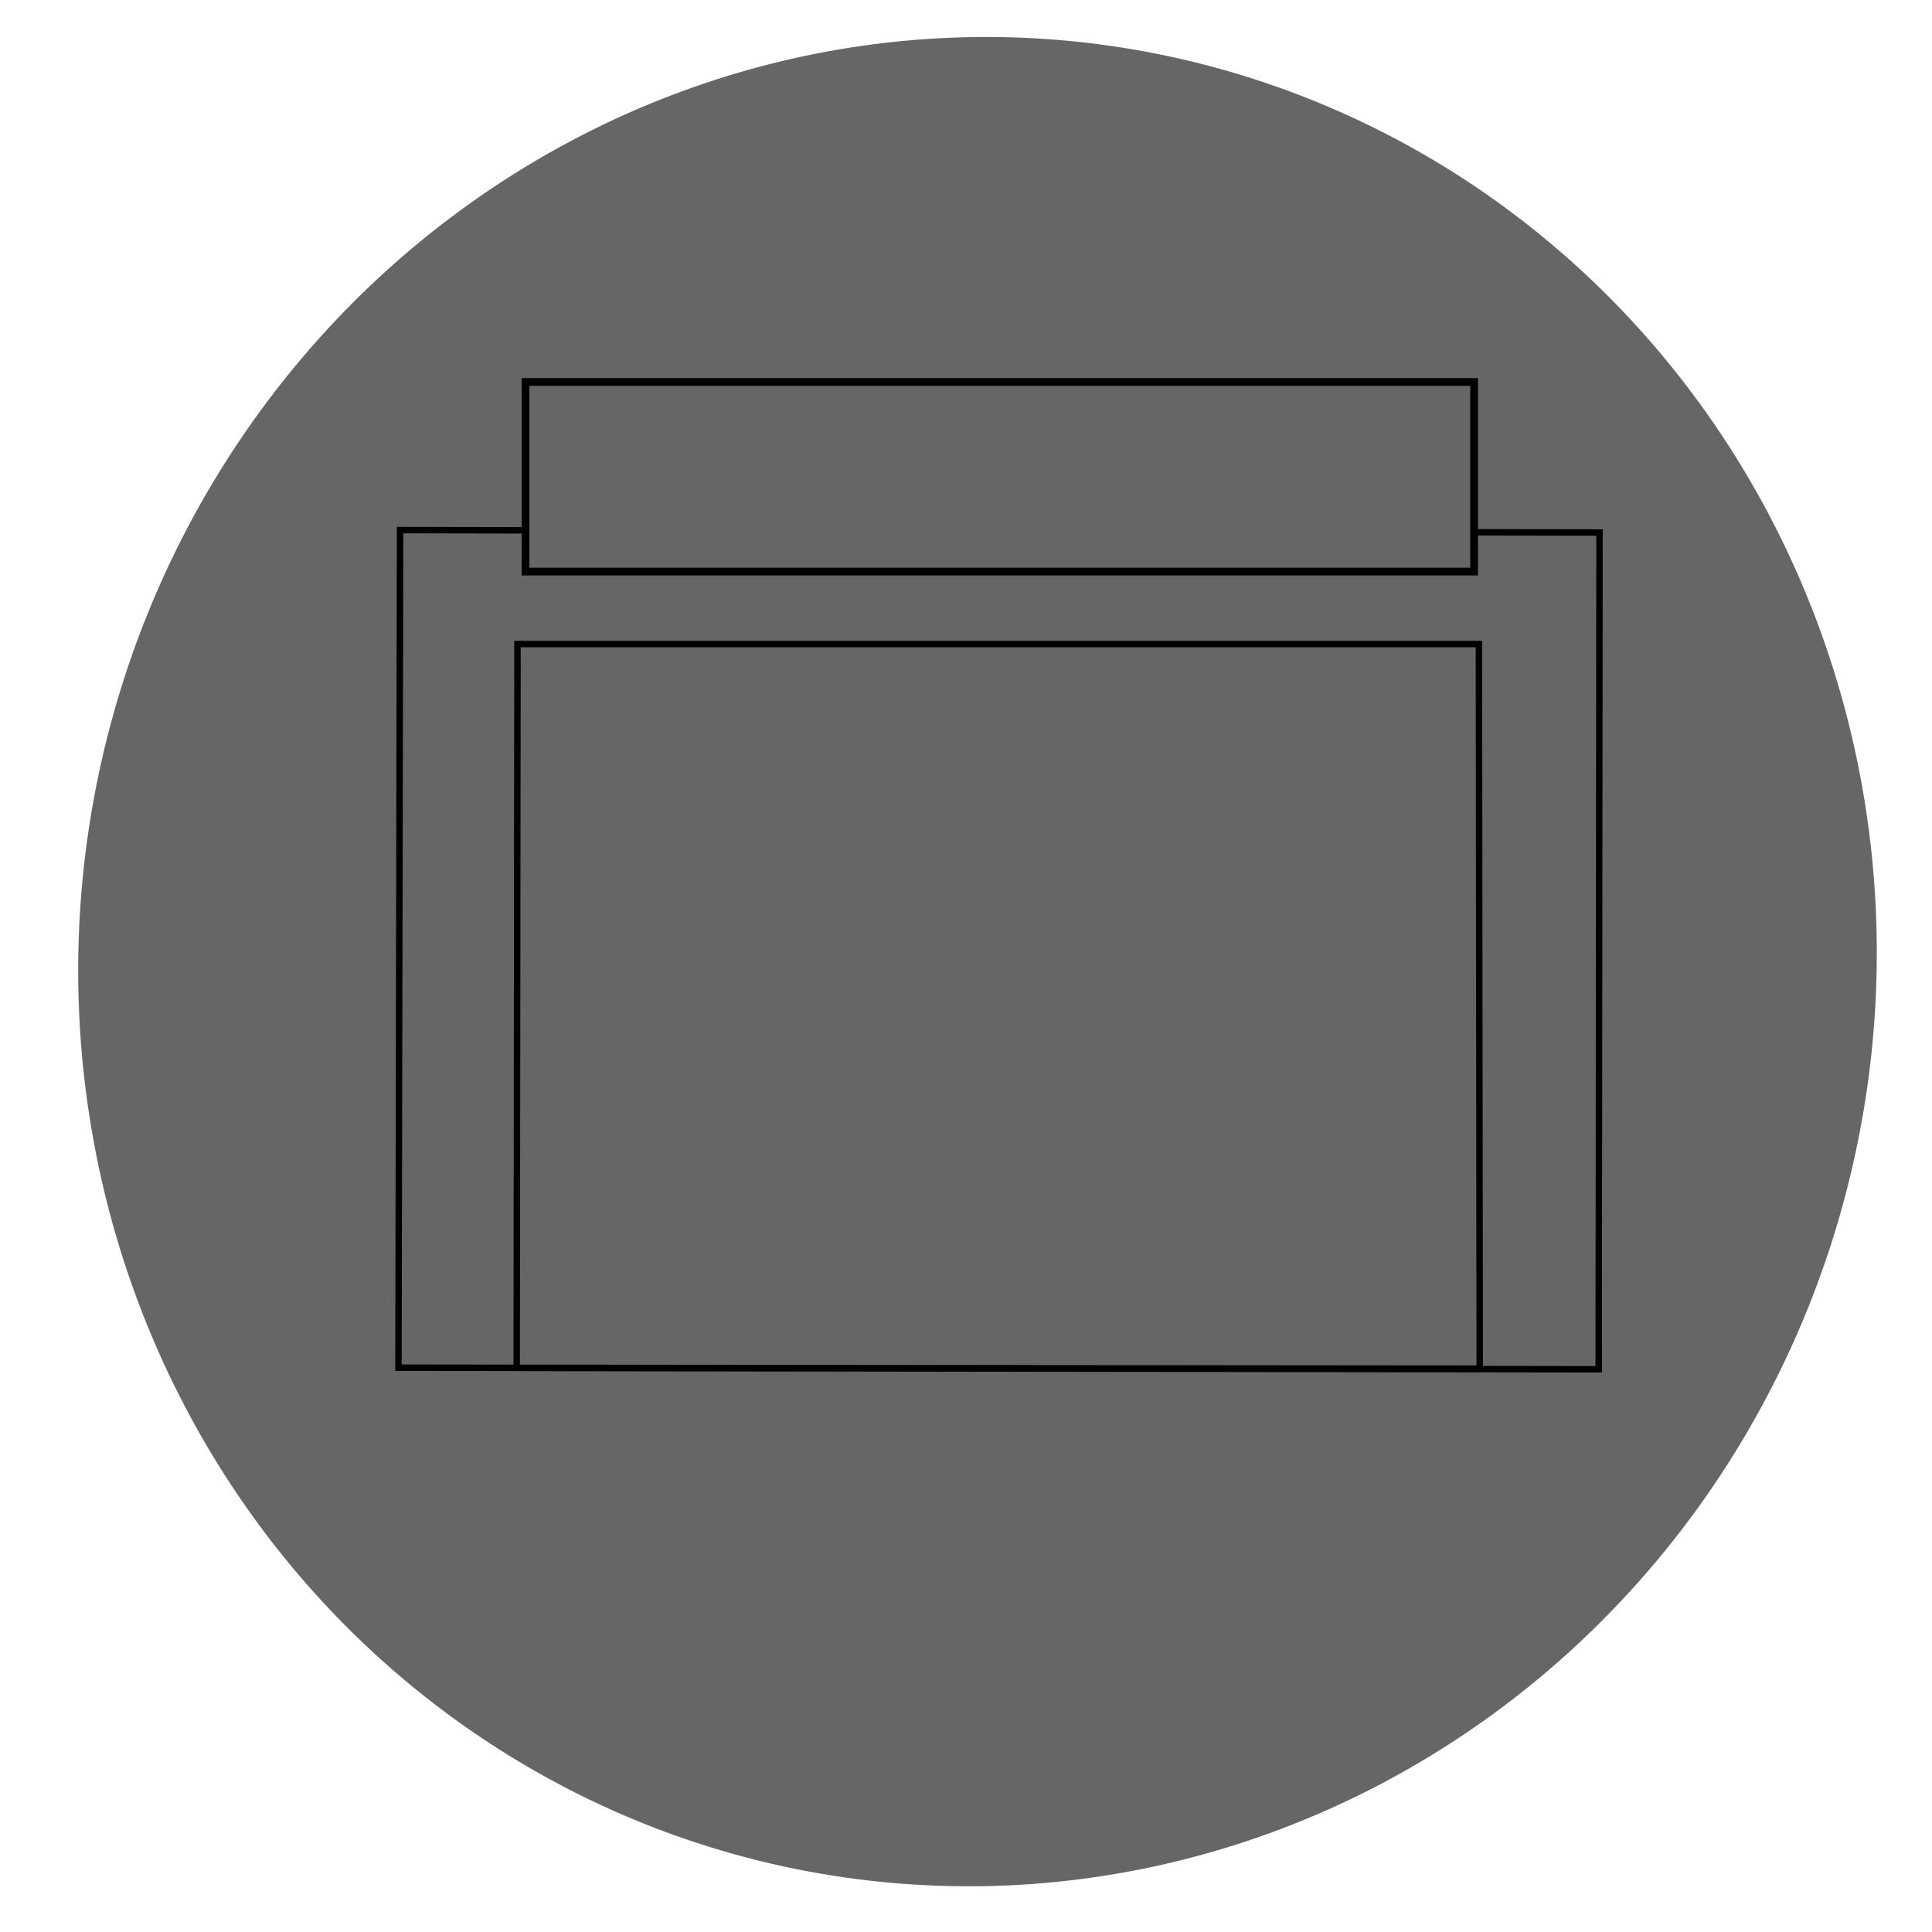 <?xml version="1.0" encoding="UTF-8" standalone="no"?>
<!-- Created with Inkscape (http://www.inkscape.org/) -->

<svg
   xmlns:dc="http://purl.org/dc/elements/1.1/"
   xmlns:cc="http://creativecommons.org/ns#"
   xmlns:rdf="http://www.w3.org/1999/02/22-rdf-syntax-ns#"
   xmlns:svg="http://www.w3.org/2000/svg"
   xmlns="http://www.w3.org/2000/svg"
   xmlns:sodipodi="http://sodipodi.sourceforge.net/DTD/sodipodi-0.dtd"
   xmlns:inkscape="http://www.inkscape.org/namespaces/inkscape"
   width="300"
   height="300"
   id="svg3081"
   version="1.1"
   inkscape:version="0.48.4 r9939"
   sodipodi:docname="img4.svg">
  <defs
     id="defs3083" />
  <sodipodi:namedview
     id="base"
     pagecolor="#ffffff"
     bordercolor="#666666"
     borderopacity="1.0"
     inkscape:pageopacity="0.0"
     inkscape:pageshadow="2"
     inkscape:zoom="2.8"
     inkscape:cx="112.43382"
     inkscape:cy="212.17533"
     inkscape:document-units="px"
     inkscape:current-layer="layer1"
     showgrid="false"
     showguides="true"
     inkscape:guide-bbox="true"
     inkscape:window-width="1366"
     inkscape:window-height="713"
     inkscape:window-x="0"
     inkscape:window-y="27"
     inkscape:window-maximized="1" />
  <g
     inkscape:label="Capa 1"
     inkscape:groupmode="layer"
     id="layer1"
     transform="translate(0,-752.362)">
    <path
       sodipodi:type="arc"
       style="fill:#666666"
       id="path3089"
       sodipodi:cx="158.92857"
       sodipodi:cy="147.85715"
       sodipodi:rx="139.64285"
       sodipodi:ry="143.57143"
       d="m 298.571,147.857 a 139.643,143.571 0 1 1 -279.286,0 139.643,143.571 0 1 1 279.286,0 z"
       transform="matrix(1,-0.01,0,1,-7.143,755.417)" />
    <path
       style="color:#000000;fill:#666666;fill-opacity:1;fill-rule:nonzero;stroke:#000000;stroke-width:1.205;stroke-linecap:butt;stroke-linejoin:miter;stroke-miterlimit:4;stroke-opacity:1;stroke-dasharray:none;stroke-dashoffset:0;marker:none;visibility:visible;display:inline;overflow:visible;enable-background:accumulate"
       d="m 452.587,914.682 128.196,-0.266 0.288,-151.539 37.021,32.3 -94.718,-82.278 -100.037,70.707 29.481,-20.905 z"
       id="path3093"
       inkscape:connector-curvature="0"
       sodipodi:nodetypes="cccccccc" />
    <path
       style="color:#000000;fill:#666666;fill-opacity:1;fill-rule:nonzero;stroke:#000000;stroke-width:1;stroke-linecap:butt;stroke-linejoin:miter;stroke-miterlimit:4;stroke-opacity:1;stroke-dasharray:none;stroke-dashoffset:0;marker:none;visibility:visible;display:inline;overflow:visible;enable-background:accumulate"
       d="m 686.786,756.097 186.429,0.357 z"
       id="path3148"
       inkscape:connector-curvature="0" />
    <path
       style="color:#000000;fill:#666666;fill-opacity:1;fill-rule:nonzero;stroke:#000000;stroke-width:0.926;stroke-linecap:butt;stroke-linejoin:miter;stroke-miterlimit:4;stroke-opacity:1;stroke-dasharray:none;stroke-dashoffset:0;marker:none;visibility:visible;display:inline;overflow:visible;enable-background:accumulate"
       d="m 735.93,756.417 -0.431,132.574 z"
       id="path3148-5"
       inkscape:connector-curvature="0" />
    <path
       style="color:#000000;fill:#ffffff;fill-opacity:0;fill-rule:nonzero;stroke:#000000;stroke-width:1.103;stroke-linecap:butt;stroke-linejoin:miter;stroke-miterlimit:4;stroke-opacity:1;stroke-dasharray:none;stroke-dashoffset:0;marker:none;visibility:visible;display:inline;overflow:visible;enable-background:accumulate"
       d="m 818.341,756.326 -0.612,132.397 z"
       id="path3148-5-3"
       inkscape:connector-curvature="0" />
    <path
       style="color:#000000;fill:#666666;fill-opacity:1;fill-rule:nonzero;stroke:#000000;stroke-width:1;stroke-linecap:butt;stroke-linejoin:miter;stroke-miterlimit:4;stroke-opacity:1;stroke-dasharray:none;stroke-dashoffset:0;marker:none;visibility:visible;display:inline;overflow:visible;enable-background:accumulate"
       d="m 741.607,905.382 c 0,0 26.616,2.167 30.991,-3.279 3.61,-5.015 2.58,-27.435 2.58,-27.435 l -10.893,0 16.25,-19.286 14.018,19.196 -10.357,0 c 0,0 2.786,31.02 -4.107,35 -7.188,7.188 -38.75,4.107 -38.75,4.107 z"
       id="path3212"
       inkscape:connector-curvature="0"
       sodipodi:nodetypes="cccccccccc" />
    <path
       style="color:#000000;fill:#666666;fill-opacity:1;fill-rule:nonzero;stroke:#000000;stroke-width:1;stroke-linecap:butt;stroke-linejoin:miter;stroke-miterlimit:4;stroke-opacity:1;stroke-dasharray:none;stroke-dashoffset:0;marker:none;visibility:visible;display:inline;overflow:visible;enable-background:accumulate"
       d="M 978.714,754.219 948,856.362 l 164.286,2.143 20.253,-104.798 z"
       id="path3260"
       inkscape:connector-curvature="0"
       sodipodi:nodetypes="ccccc" />
    <path
       style="color:#000000;fill:#666666;fill-opacity:1;fill-rule:nonzero;stroke:#000000;stroke-width:1;stroke-linecap:butt;stroke-linejoin:miter;stroke-miterlimit:4;stroke-opacity:1;stroke-dasharray:none;stroke-dashoffset:0;marker:none;visibility:visible;display:inline;overflow:visible;enable-background:accumulate"
       d="m 1184.853,888.157 -1.01,-167.18 122.973,-0.505 0.265,168.19 z"
       id="path3295"
       inkscape:connector-curvature="0"
       sodipodi:nodetypes="ccccc" />
    <path
       style="color:#000000;fill:#666666;fill-opacity:1;fill-rule:nonzero;stroke:#000000;stroke-width:1;stroke-linecap:butt;stroke-linejoin:miter;stroke-miterlimit:4;stroke-opacity:1;stroke-dasharray:none;stroke-dashoffset:0;marker:none;visibility:visible;display:inline;overflow:visible;enable-background:accumulate"
       d="m 1200.321,748.909 0.233,-15.327 28.259,0.041 -0.063,15.279 z"
       id="path3297"
       inkscape:connector-curvature="0"
       sodipodi:nodetypes="ccccc" />
    <path
       style="color:#000000;fill:#666666;fill-opacity:1;fill-rule:nonzero;stroke:#000000;stroke-width:1;stroke-linecap:butt;stroke-linejoin:miter;stroke-miterlimit:4;stroke-opacity:1;stroke-dasharray:none;stroke-dashoffset:0;marker:none;visibility:visible;display:inline;overflow:visible;enable-background:accumulate"
       d="m 1257.814,748.863 0.233,-15.327 28.259,0.041 -0.063,15.279 z"
       id="path3297-3"
       inkscape:connector-curvature="0"
       sodipodi:nodetypes="ccccc" />
    <path
       style="color:#000000;fill:#666666;fill-opacity:1;fill-rule:nonzero;stroke:#000000;stroke-width:1;stroke-linecap:butt;stroke-linejoin:miter;stroke-miterlimit:4;stroke-opacity:1;stroke-dasharray:none;stroke-dashoffset:0;marker:none;visibility:visible;display:inline;overflow:visible;enable-background:accumulate"
       d="m 1200.087,781.696 0.233,-15.327 28.259,0.041 -0.063,15.279 z"
       id="path3297-4"
       inkscape:connector-curvature="0"
       sodipodi:nodetypes="ccccc" />
    <path
       style="color:#000000;fill:#666666;fill-opacity:1;fill-rule:nonzero;stroke:#000000;stroke-width:1;stroke-linecap:butt;stroke-linejoin:miter;stroke-miterlimit:4;stroke-opacity:1;stroke-dasharray:none;stroke-dashoffset:0;marker:none;visibility:visible;display:inline;overflow:visible;enable-background:accumulate"
       d="m 1257.58,781.649 0.233,-15.327 28.259,0.041 -0.063,15.279 z"
       id="path3297-3-6"
       inkscape:connector-curvature="0"
       sodipodi:nodetypes="ccccc" />
    <path
       style="color:#000000;fill:#666666;fill-opacity:1;fill-rule:nonzero;stroke:#000000;stroke-width:1;stroke-linecap:butt;stroke-linejoin:miter;stroke-miterlimit:4;stroke-opacity:1;stroke-dasharray:none;stroke-dashoffset:0;marker:none;visibility:visible;display:inline;overflow:visible;enable-background:accumulate"
       d="M 61.872,212.369 62.124,82.312 248.371,82.691 248.245,212.622 z"
       id="path3364"
       inkscape:connector-curvature="0"
       transform="translate(0,752.362)"
       sodipodi:nodetypes="ccccc" />
    <path
       style="color:#000000;fill:#666666;fill-opacity:1;fill-rule:nonzero;stroke:#000000;stroke-width:1;stroke-linecap:butt;stroke-linejoin:miter;stroke-miterlimit:4;stroke-opacity:1;stroke-dasharray:none;stroke-dashoffset:0;marker:none;visibility:visible;display:inline;overflow:visible;enable-background:accumulate"
       d="m 80.231,964.758 0.126,-112.395 149.286,0 0.126,112.522 z"
       id="path3384"
       inkscape:connector-curvature="0"
       sodipodi:nodetypes="ccccc" />
    <rect
       style="fill:#666666;fill-rule:evenodd;stroke:#000000;stroke-width:1.201px;stroke-linecap:butt;stroke-linejoin:miter;stroke-opacity:1"
       id="rect3394"
       width="147.299"
       height="29.442"
       x="81.601"
       y="811.677" />
  </g>
</svg>
